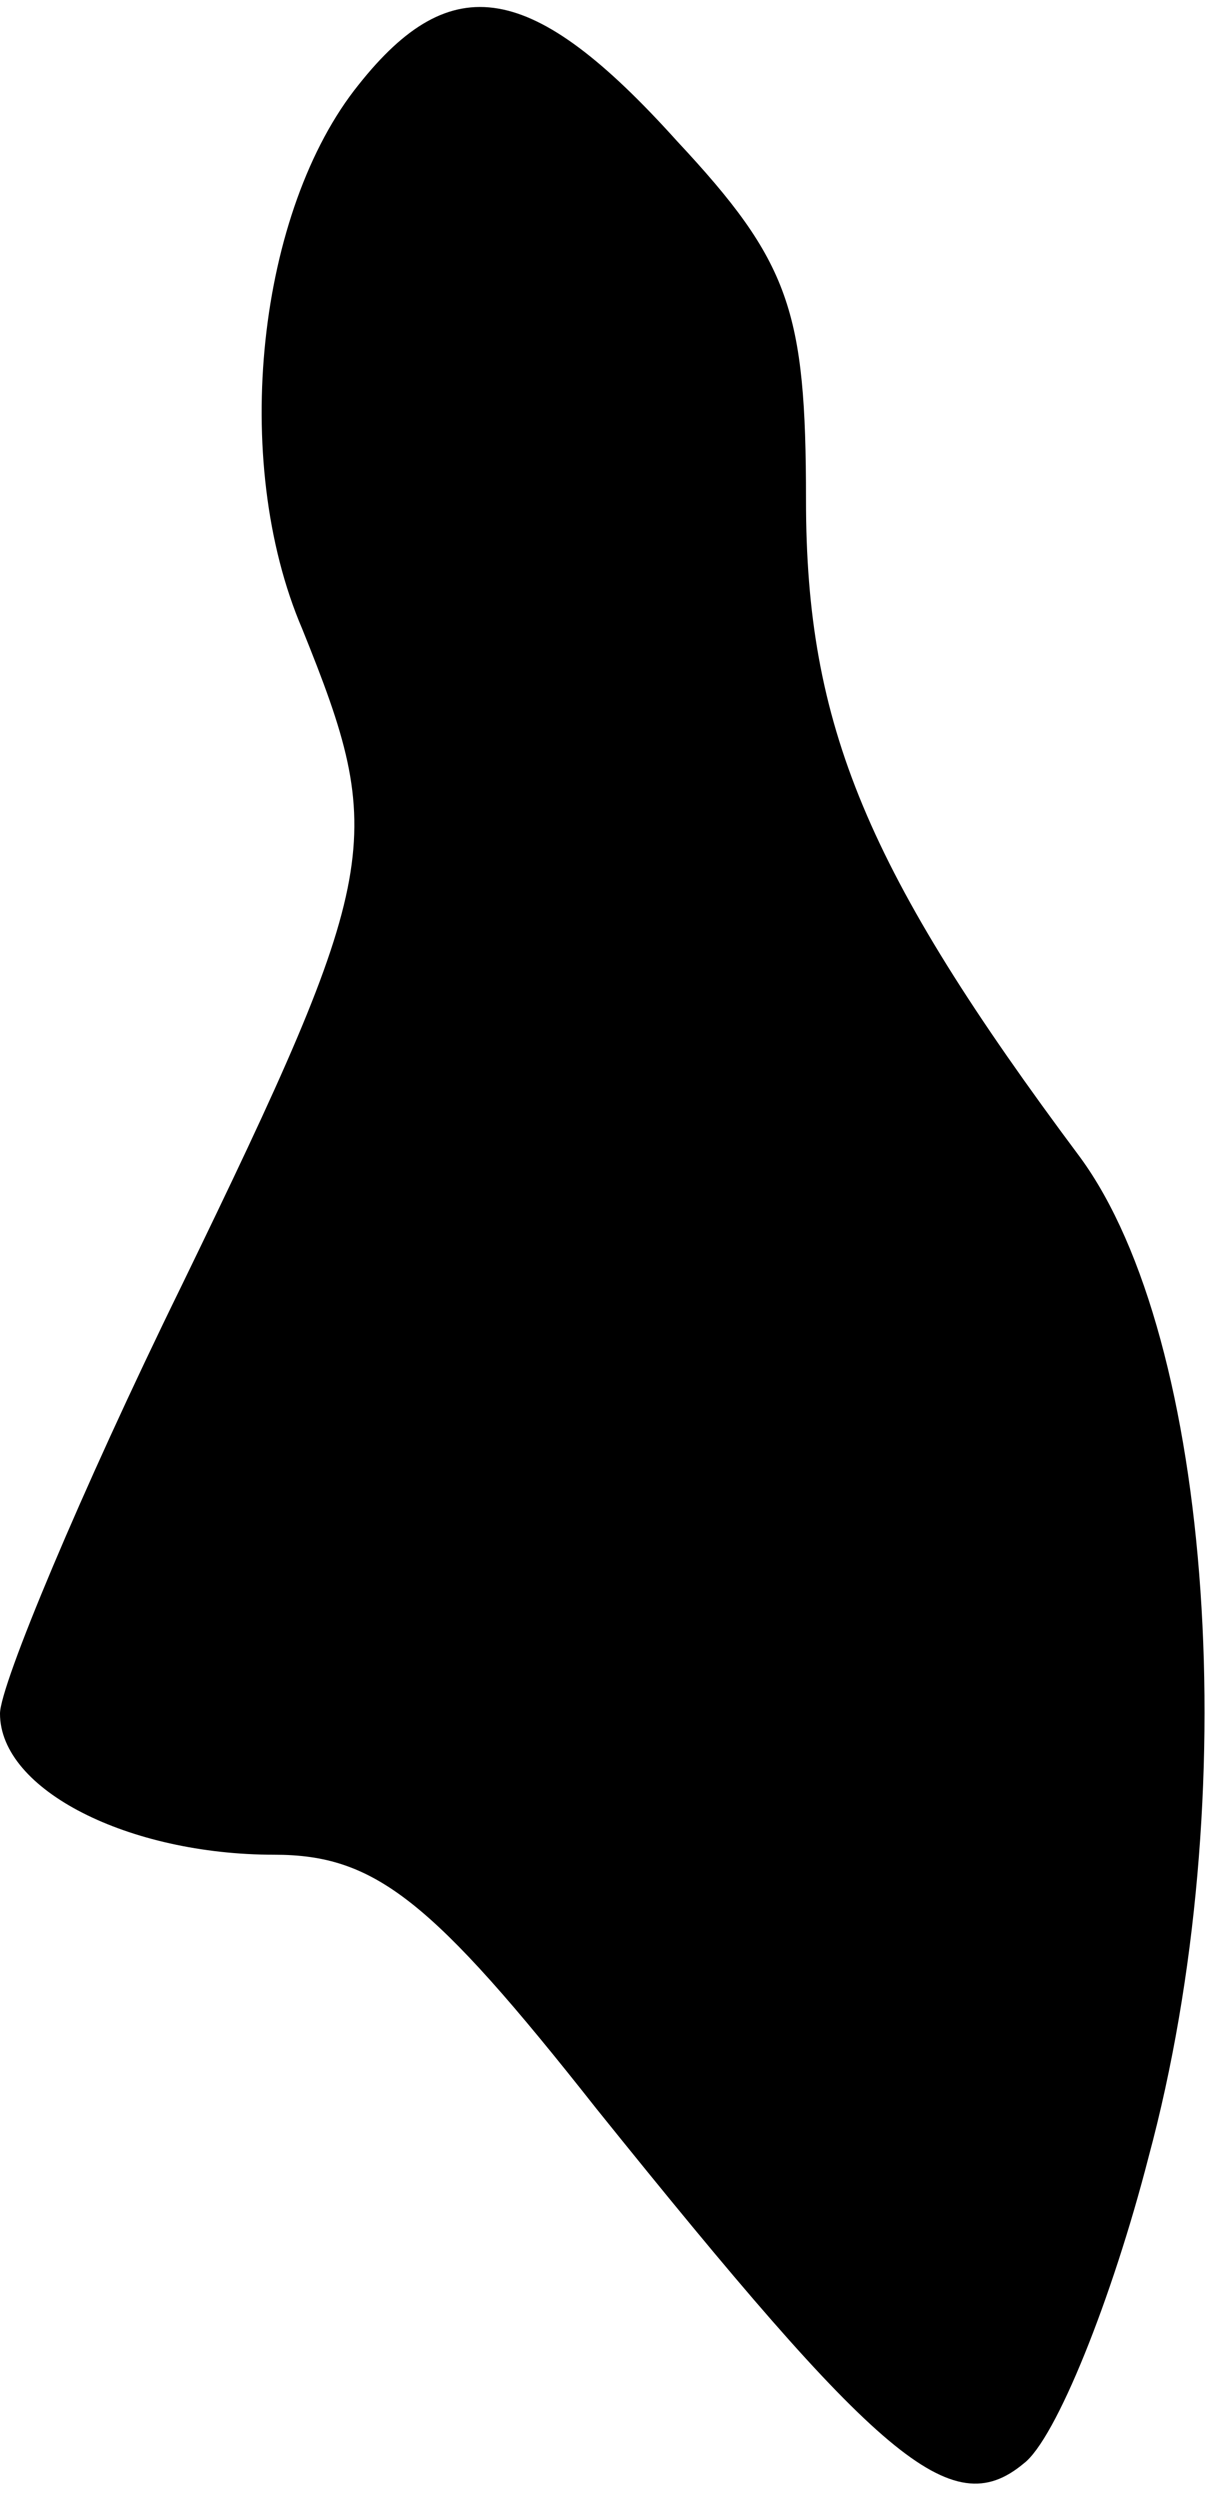 <?xml version="1.0" standalone="no"?>
<!DOCTYPE svg PUBLIC "-//W3C//DTD SVG 20010904//EN"
 "http://www.w3.org/TR/2001/REC-SVG-20010904/DTD/svg10.dtd">
<svg version="1.0" xmlns="http://www.w3.org/2000/svg"
 width="30pt" height="62pt" viewBox="0 0 30 62"
 preserveAspectRatio="xMidYMid meet">
<g transform="translate(0,62) scale(0.1,-0.1)"
fill="#000000" stroke="none">
<path fill="#000000" stroke="none" d="M89 599 c-25 -31 -32 -93 -14 -135 21
-52 20 -60 -30 -163 -25 -51 -45 -99 -45 -106 0 -19 32 -35 68 -35 25 0 39
-11 80 -63 70 -87 88 -103 106 -88 8 6 22 41 31 76 24 89 16 203 -17 248 -53
71 -68 107 -68 163 0 47 -4 59 -32 89 -36 40 -56 43 -79 14z"/>
</g>
</svg>
